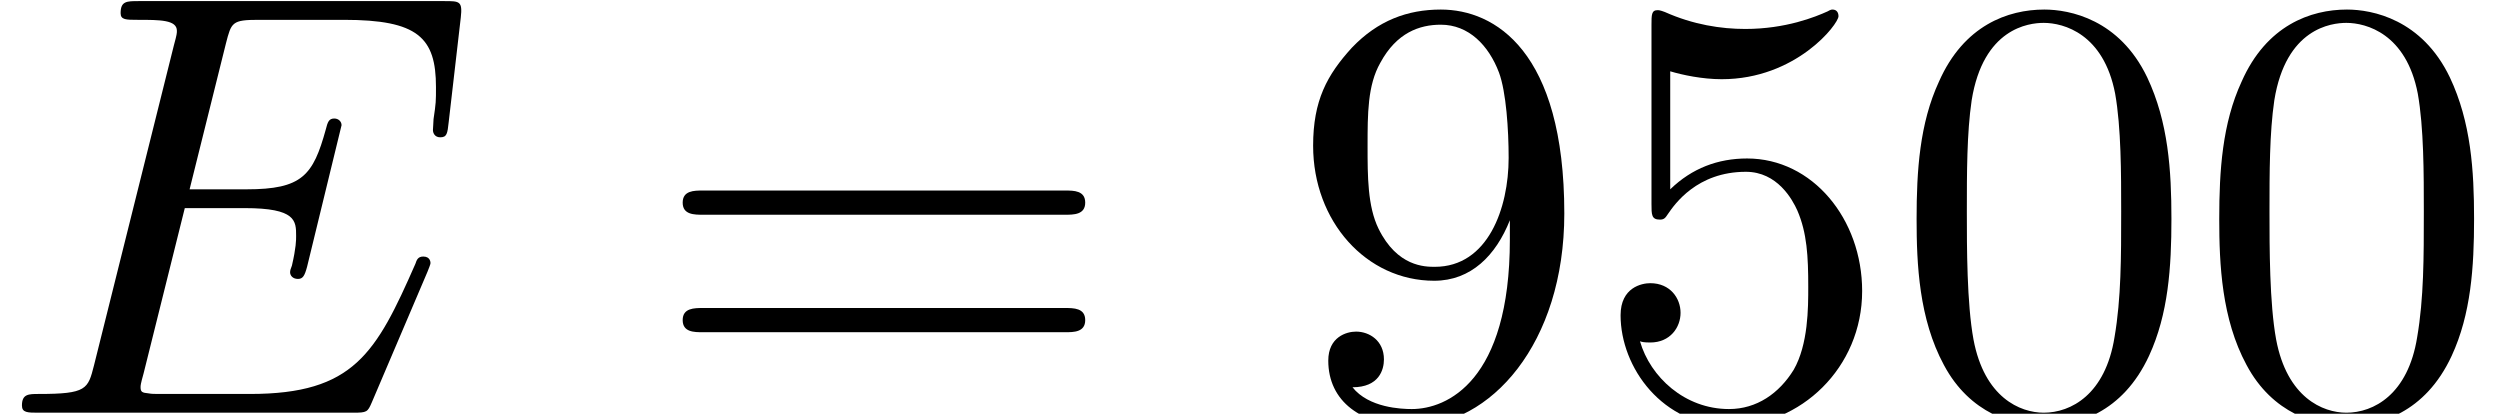 <?xml version='1.0' encoding='ISO-8859-1'?>
<!DOCTYPE svg PUBLIC "-//W3C//DTD SVG 1.1//EN" "http://www.w3.org/Graphics/SVG/1.1/DTD/svg11.dtd">
<!-- This file was generated by dvisvgm 1.2.2 (x86_64-unknown-linux-gnu) -->
<!-- Tue Dec  9 18:52:00 2014 -->
<svg height='7.455pt' version='1.1' viewBox='70.735 61.288 45.045 7.455' width='45.045pt' xmlns='http://www.w3.org/2000/svg' xmlns:xlink='http://www.w3.org/1999/xlink'>
<defs>
<path d='M7.753 -2.551C7.774 -2.606 7.807 -2.683 7.807 -2.705C7.807 -2.716 7.807 -2.825 7.676 -2.825C7.577 -2.825 7.556 -2.759 7.534 -2.694C6.822 -1.073 6.417 -0.339 4.544 -0.339H2.946C2.792 -0.339 2.77 -0.339 2.705 -0.35C2.595 -0.361 2.562 -0.372 2.562 -0.46C2.562 -0.493 2.562 -0.515 2.617 -0.712L3.362 -3.701H4.446C5.376 -3.701 5.376 -3.471 5.376 -3.197C5.376 -3.121 5.376 -2.989 5.3 -2.661C5.278 -2.606 5.267 -2.573 5.267 -2.54C5.267 -2.486 5.311 -2.42 5.409 -2.42C5.497 -2.42 5.53 -2.475 5.574 -2.639L6.198 -5.201C6.198 -5.267 6.143 -5.322 6.066 -5.322C5.968 -5.322 5.946 -5.256 5.913 -5.125C5.683 -4.292 5.486 -4.041 4.479 -4.041H3.449L4.106 -6.679C4.205 -7.063 4.216 -7.107 4.698 -7.107H6.242C7.577 -7.107 7.906 -6.789 7.906 -5.891C7.906 -5.628 7.906 -5.606 7.862 -5.311C7.862 -5.245 7.851 -5.168 7.851 -5.114S7.884 -4.982 7.983 -4.982C8.103 -4.982 8.114 -5.048 8.136 -5.256L8.355 -7.15C8.388 -7.446 8.333 -7.446 8.059 -7.446H2.529C2.31 -7.446 2.201 -7.446 2.201 -7.227C2.201 -7.107 2.3 -7.107 2.508 -7.107C2.913 -7.107 3.219 -7.107 3.219 -6.909C3.219 -6.866 3.219 -6.844 3.165 -6.647L1.719 -0.854C1.61 -0.427 1.588 -0.339 0.723 -0.339C0.537 -0.339 0.416 -0.339 0.416 -0.131C0.416 0 0.515 0 0.723 0H6.406C6.658 0 6.669 -0.011 6.745 -0.186L7.753 -2.551Z' id='g0-69'/>
<path d='M5.037 -3.504C5.037 -4.38 4.982 -5.256 4.599 -6.066C4.095 -7.117 3.197 -7.293 2.737 -7.293C2.08 -7.293 1.281 -7.008 0.832 -5.99C0.482 -5.234 0.427 -4.38 0.427 -3.504C0.427 -2.683 0.471 -1.697 0.92 -0.865C1.391 0.022 2.19 0.241 2.727 0.241C3.318 0.241 4.15 0.011 4.632 -1.029C4.982 -1.785 5.037 -2.639 5.037 -3.504ZM2.727 0C2.3 0 1.653 -0.274 1.456 -1.325C1.336 -1.982 1.336 -2.989 1.336 -3.635C1.336 -4.336 1.336 -5.059 1.423 -5.65C1.632 -6.953 2.453 -7.052 2.727 -7.052C3.088 -7.052 3.811 -6.855 4.019 -5.771C4.128 -5.157 4.128 -4.325 4.128 -3.635C4.128 -2.814 4.128 -2.07 4.008 -1.369C3.843 -0.329 3.219 0 2.727 0Z' id='g1-48'/>
<path d='M4.917 -2.201C4.917 -3.504 4.019 -4.599 2.836 -4.599C2.31 -4.599 1.84 -4.424 1.445 -4.041V-6.176C1.664 -6.11 2.026 -6.033 2.376 -6.033C3.723 -6.033 4.489 -7.03 4.489 -7.172C4.489 -7.238 4.457 -7.293 4.38 -7.293C4.369 -7.293 4.347 -7.293 4.292 -7.26C4.073 -7.161 3.537 -6.942 2.803 -6.942C2.365 -6.942 1.861 -7.019 1.347 -7.249C1.259 -7.282 1.237 -7.282 1.215 -7.282C1.106 -7.282 1.106 -7.194 1.106 -7.019V-3.778C1.106 -3.581 1.106 -3.493 1.259 -3.493C1.336 -3.493 1.358 -3.526 1.402 -3.592C1.522 -3.767 1.927 -4.358 2.814 -4.358C3.384 -4.358 3.657 -3.854 3.745 -3.657C3.92 -3.252 3.942 -2.825 3.942 -2.278C3.942 -1.894 3.942 -1.237 3.679 -0.777C3.416 -0.35 3.011 -0.066 2.508 -0.066C1.708 -0.066 1.084 -0.646 0.898 -1.292C0.931 -1.281 0.964 -1.27 1.084 -1.27C1.445 -1.27 1.632 -1.544 1.632 -1.807S1.445 -2.343 1.084 -2.343C0.931 -2.343 0.547 -2.267 0.547 -1.763C0.547 -0.821 1.303 0.241 2.529 0.241C3.8 0.241 4.917 -0.81 4.917 -2.201Z' id='g1-53'/>
<path d='M4.019 -3.482V-3.132C4.019 -0.569 2.88 -0.066 2.245 -0.066C2.059 -0.066 1.467 -0.088 1.172 -0.46C1.653 -0.46 1.741 -0.777 1.741 -0.964C1.741 -1.303 1.478 -1.467 1.237 -1.467C1.062 -1.467 0.734 -1.369 0.734 -0.942C0.734 -0.208 1.325 0.241 2.256 0.241C3.668 0.241 5.004 -1.248 5.004 -3.603C5.004 -6.548 3.745 -7.293 2.77 -7.293C2.168 -7.293 1.632 -7.096 1.161 -6.603C0.712 -6.11 0.46 -5.65 0.46 -4.829C0.46 -3.46 1.423 -2.387 2.65 -2.387C3.318 -2.387 3.767 -2.847 4.019 -3.482ZM2.661 -2.639C2.486 -2.639 1.982 -2.639 1.643 -3.329C1.445 -3.734 1.445 -4.281 1.445 -4.818C1.445 -5.409 1.445 -5.924 1.675 -6.329C1.971 -6.877 2.387 -7.019 2.77 -7.019C3.274 -7.019 3.635 -6.647 3.822 -6.154C3.953 -5.803 3.997 -5.114 3.997 -4.61C3.997 -3.701 3.624 -2.639 2.661 -2.639Z' id='g1-57'/>
<path d='M7.523 -3.581C7.687 -3.581 7.895 -3.581 7.895 -3.8S7.687 -4.019 7.534 -4.019H0.975C0.821 -4.019 0.613 -4.019 0.613 -3.8S0.821 -3.581 0.986 -3.581H7.523ZM7.534 -1.456C7.687 -1.456 7.895 -1.456 7.895 -1.675S7.687 -1.894 7.523 -1.894H0.986C0.821 -1.894 0.613 -1.894 0.613 -1.675S0.821 -1.456 0.975 -1.456H7.534Z' id='g1-61'/>
</defs>
<g id='page1' transform='matrix(0.996 0 0 0.996 0 0)'>
<use x='71' xlink:href='#g0-69' y='69'/>
<use x='82.756' xlink:href='#g1-61' y='69'/>
<use x='94.314' xlink:href='#g1-57' y='69'/>
<use x='99.789' xlink:href='#g1-53' y='69'/>
<use x='105.264' xlink:href='#g1-48' y='69'/>
<use x='110.739' xlink:href='#g1-48' y='69'/>
</g>
</svg>
<!--Rendered by QuickLaTeX.com-->